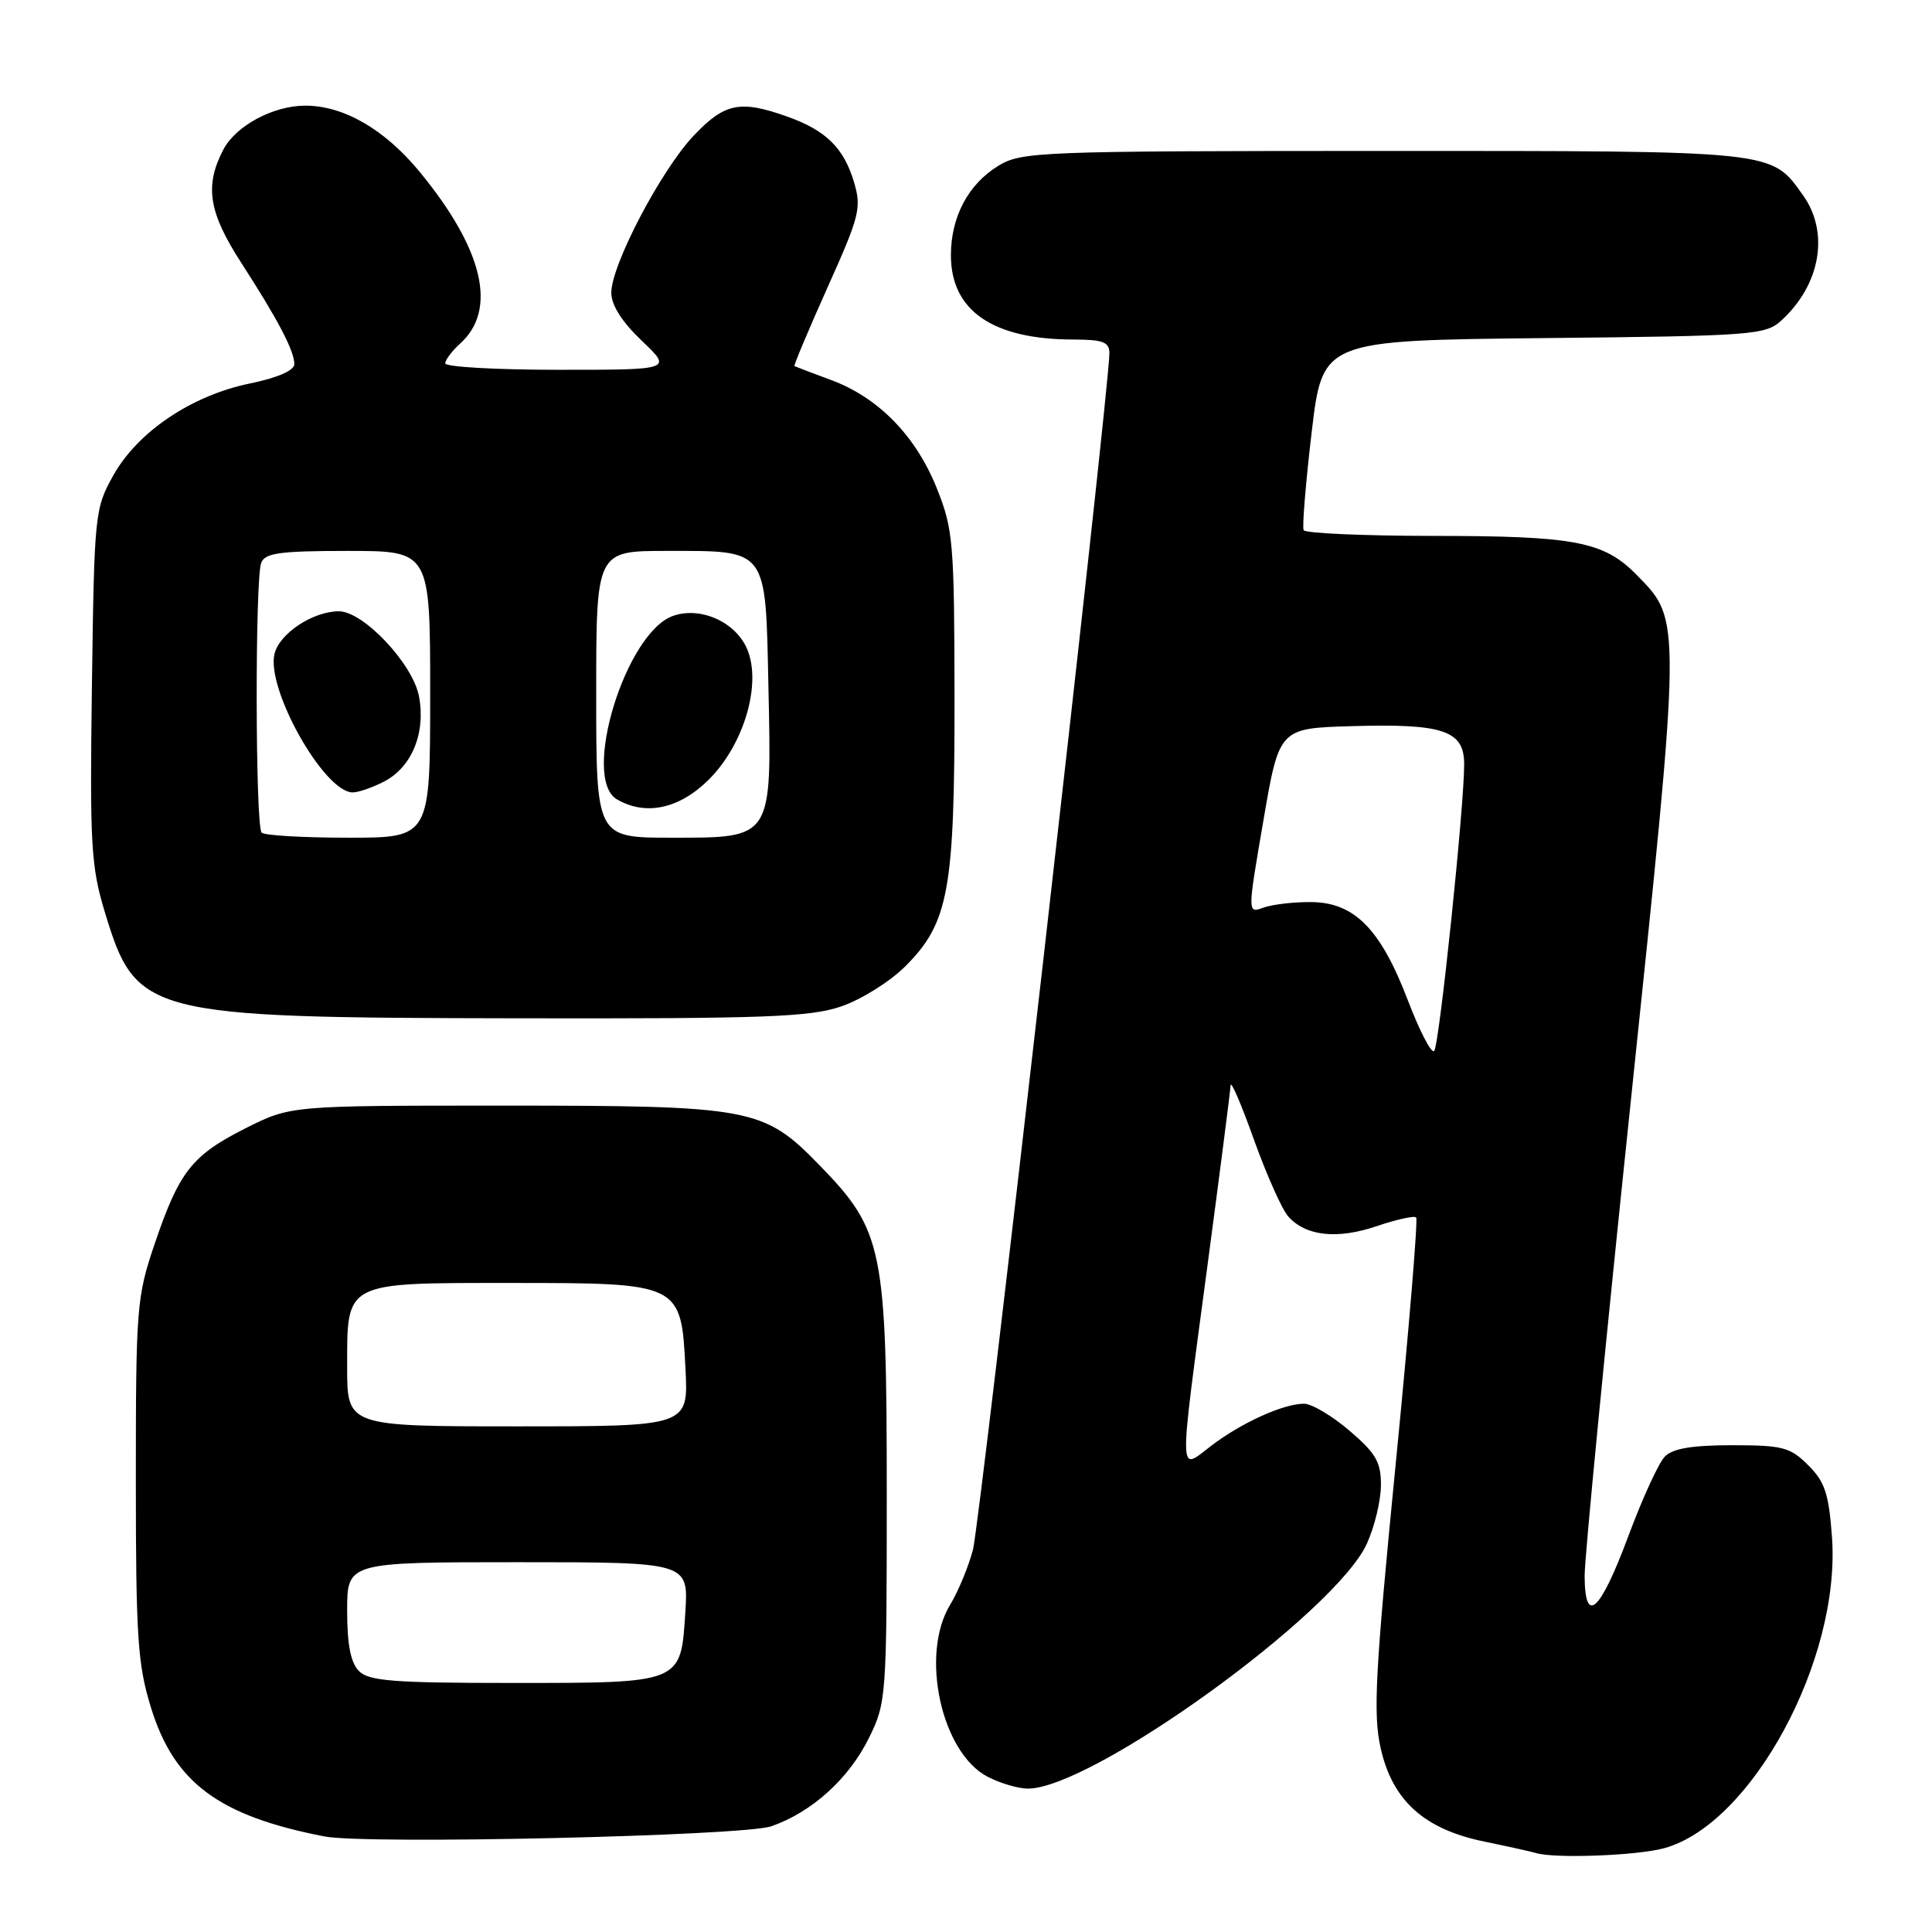 <?xml version="1.0" encoding="UTF-8" standalone="no"?>
<!DOCTYPE svg PUBLIC "-//W3C//DTD SVG 1.1//EN" "http://www.w3.org/Graphics/SVG/1.1/DTD/svg11.dtd" >
<svg xmlns="http://www.w3.org/2000/svg" xmlns:xlink="http://www.w3.org/1999/xlink" version="1.1" viewBox="0 0 256 256">
 <g >
 <path fill="currentColor"
d=" M 220.50 244.90 C 232.11 241.73 243.91 219.90 242.75 203.72 C 242.33 197.93 241.82 196.36 239.60 194.15 C 237.21 191.76 236.22 191.50 229.51 191.50 C 224.22 191.50 221.65 191.93 220.60 193.00 C 219.79 193.82 217.64 198.51 215.81 203.42 C 212.03 213.59 210.01 215.47 209.97 208.83 C 209.96 206.45 212.71 178.17 216.08 145.99 C 222.82 81.59 222.82 82.26 216.92 76.23 C 212.53 71.74 208.76 71.01 189.81 71.01 C 180.63 71.00 172.95 70.66 172.74 70.25 C 172.53 69.84 173.01 64.01 173.80 57.30 C 175.24 45.11 175.24 45.11 204.51 44.80 C 232.15 44.52 233.92 44.39 236.00 42.50 C 241.22 37.77 242.44 30.83 238.92 25.89 C 234.66 19.90 235.57 20.00 183.30 20.00 C 137.66 20.01 135.36 20.10 132.30 21.96 C 128.30 24.40 126.00 28.73 126.00 33.82 C 126.00 41.17 131.54 44.98 142.25 44.99 C 146.17 45.00 147.00 45.32 147.00 46.81 C 147.00 51.61 129.88 201.76 128.92 205.36 C 128.31 207.64 126.96 210.90 125.91 212.62 C 121.88 219.20 124.72 232.25 130.87 235.43 C 132.54 236.30 134.94 237.00 136.20 237.00 C 144.73 237.00 176.95 213.71 181.12 204.54 C 182.13 202.32 182.97 198.85 182.98 196.83 C 183.00 193.74 182.33 192.58 178.82 189.58 C 176.52 187.61 173.81 186.00 172.79 186.00 C 170.06 186.00 164.49 188.52 160.50 191.57 C 156.12 194.91 156.15 196.55 160.00 167.66 C 161.65 155.27 163.03 144.54 163.06 143.82 C 163.09 143.09 164.48 146.32 166.15 151.00 C 167.83 155.68 169.87 160.26 170.70 161.19 C 173.02 163.80 177.19 164.25 182.43 162.47 C 185.05 161.58 187.40 161.06 187.65 161.32 C 187.90 161.57 186.68 176.30 184.93 194.06 C 182.22 221.60 181.93 227.11 182.94 231.62 C 184.50 238.59 188.70 242.38 196.69 244.02 C 199.88 244.68 202.95 245.36 203.50 245.53 C 205.96 246.29 216.87 245.89 220.50 244.90 Z  M 102.21 241.99 C 107.61 240.10 112.49 235.68 115.16 230.25 C 117.44 225.62 117.50 224.81 117.50 198.00 C 117.50 165.44 117.01 163.05 108.62 154.43 C 101.16 146.77 99.71 146.50 66.50 146.50 C 38.50 146.50 38.50 146.50 32.54 149.50 C 25.42 153.09 23.74 155.24 20.48 164.86 C 18.11 171.85 18.00 173.29 18.00 195.99 C 18.00 216.99 18.24 220.55 20.01 226.28 C 23.08 236.23 28.99 240.62 43.00 243.34 C 48.59 244.42 98.50 243.28 102.21 241.99 Z  M 111.46 133.36 C 114.12 132.45 117.94 130.06 119.96 128.04 C 125.71 122.29 126.50 117.97 126.48 92.50 C 126.45 71.88 126.31 70.14 124.14 64.72 C 121.36 57.76 116.41 52.69 110.14 50.36 C 107.59 49.42 105.40 48.58 105.27 48.51 C 105.14 48.44 107.12 43.75 109.65 38.09 C 113.93 28.56 114.18 27.54 113.14 24.07 C 111.79 19.58 109.43 17.27 104.32 15.45 C 98.09 13.23 96.03 13.64 91.95 17.94 C 87.62 22.48 81.00 35.10 81.00 38.79 C 81.00 40.43 82.41 42.65 85.04 45.15 C 89.08 49.00 89.08 49.00 74.04 49.00 C 65.77 49.00 59.00 48.62 59.00 48.15 C 59.00 47.69 59.89 46.50 60.98 45.52 C 65.92 41.05 64.07 33.10 55.70 22.88 C 51.03 17.17 45.58 14.00 40.45 14.00 C 36.19 14.00 31.21 16.68 29.57 19.87 C 27.09 24.65 27.65 28.15 31.96 34.81 C 36.84 42.37 39.00 46.49 39.00 48.25 C 39.00 49.09 36.78 50.06 33.08 50.82 C 25.37 52.41 18.24 57.22 15.01 63.00 C 12.56 67.39 12.49 68.06 12.18 90.85 C 11.89 112.01 12.06 114.82 13.90 120.89 C 18.04 134.53 19.26 134.85 68.57 134.93 C 101.38 134.99 107.31 134.77 111.46 133.36 Z  M 186.55 132.55 C 182.94 123.09 179.46 119.56 173.71 119.53 C 171.39 119.51 168.55 119.85 167.40 120.27 C 165.29 121.04 165.29 121.04 167.40 108.77 C 169.50 96.50 169.50 96.50 179.09 96.22 C 191.21 95.86 194.00 96.79 194.01 101.23 C 194.03 106.76 190.72 138.45 190.04 139.25 C 189.68 139.67 188.12 136.65 186.55 132.55 Z  M 47.57 221.43 C 46.47 220.33 46.00 217.94 46.00 213.43 C 46.00 207.00 46.00 207.00 68.62 207.00 C 91.23 207.00 91.23 207.00 90.81 213.62 C 90.21 223.09 90.44 223.00 67.88 223.00 C 52.18 223.00 48.89 222.75 47.57 221.43 Z  M 46.00 181.15 C 46.00 169.76 45.54 170.00 67.72 170.00 C 90.23 170.00 90.26 170.01 90.83 181.39 C 91.22 189.00 91.22 189.00 68.61 189.00 C 46.00 189.00 46.00 189.00 46.00 181.15 Z  M 34.67 110.33 C 33.83 109.50 33.78 76.74 34.61 74.58 C 35.11 73.27 37.10 73.00 46.11 73.00 C 57.00 73.00 57.00 73.00 57.00 92.00 C 57.00 111.00 57.00 111.00 46.17 111.00 C 40.21 111.00 35.03 110.70 34.67 110.33 Z  M 50.91 103.55 C 54.57 101.65 56.43 97.11 55.52 92.28 C 54.72 87.97 48.15 81.00 44.91 81.00 C 41.48 81.00 37.06 83.91 36.38 86.61 C 35.22 91.26 42.95 105.00 46.74 105.00 C 47.49 105.00 49.36 104.35 50.91 103.55 Z  M 79.00 92.00 C 79.00 73.00 79.00 73.00 88.31 73.00 C 101.81 73.00 101.43 72.49 101.82 90.98 C 102.26 111.26 102.42 111.00 88.98 111.00 C 79.00 111.00 79.00 111.00 79.00 92.00 Z  M 93.97 103.25 C 98.59 98.61 100.93 90.65 99.02 86.05 C 97.52 82.43 92.84 80.32 89.18 81.61 C 82.89 83.82 76.98 103.14 81.75 105.92 C 85.58 108.15 90.06 107.17 93.97 103.25 Z "/>
</g>
</svg>